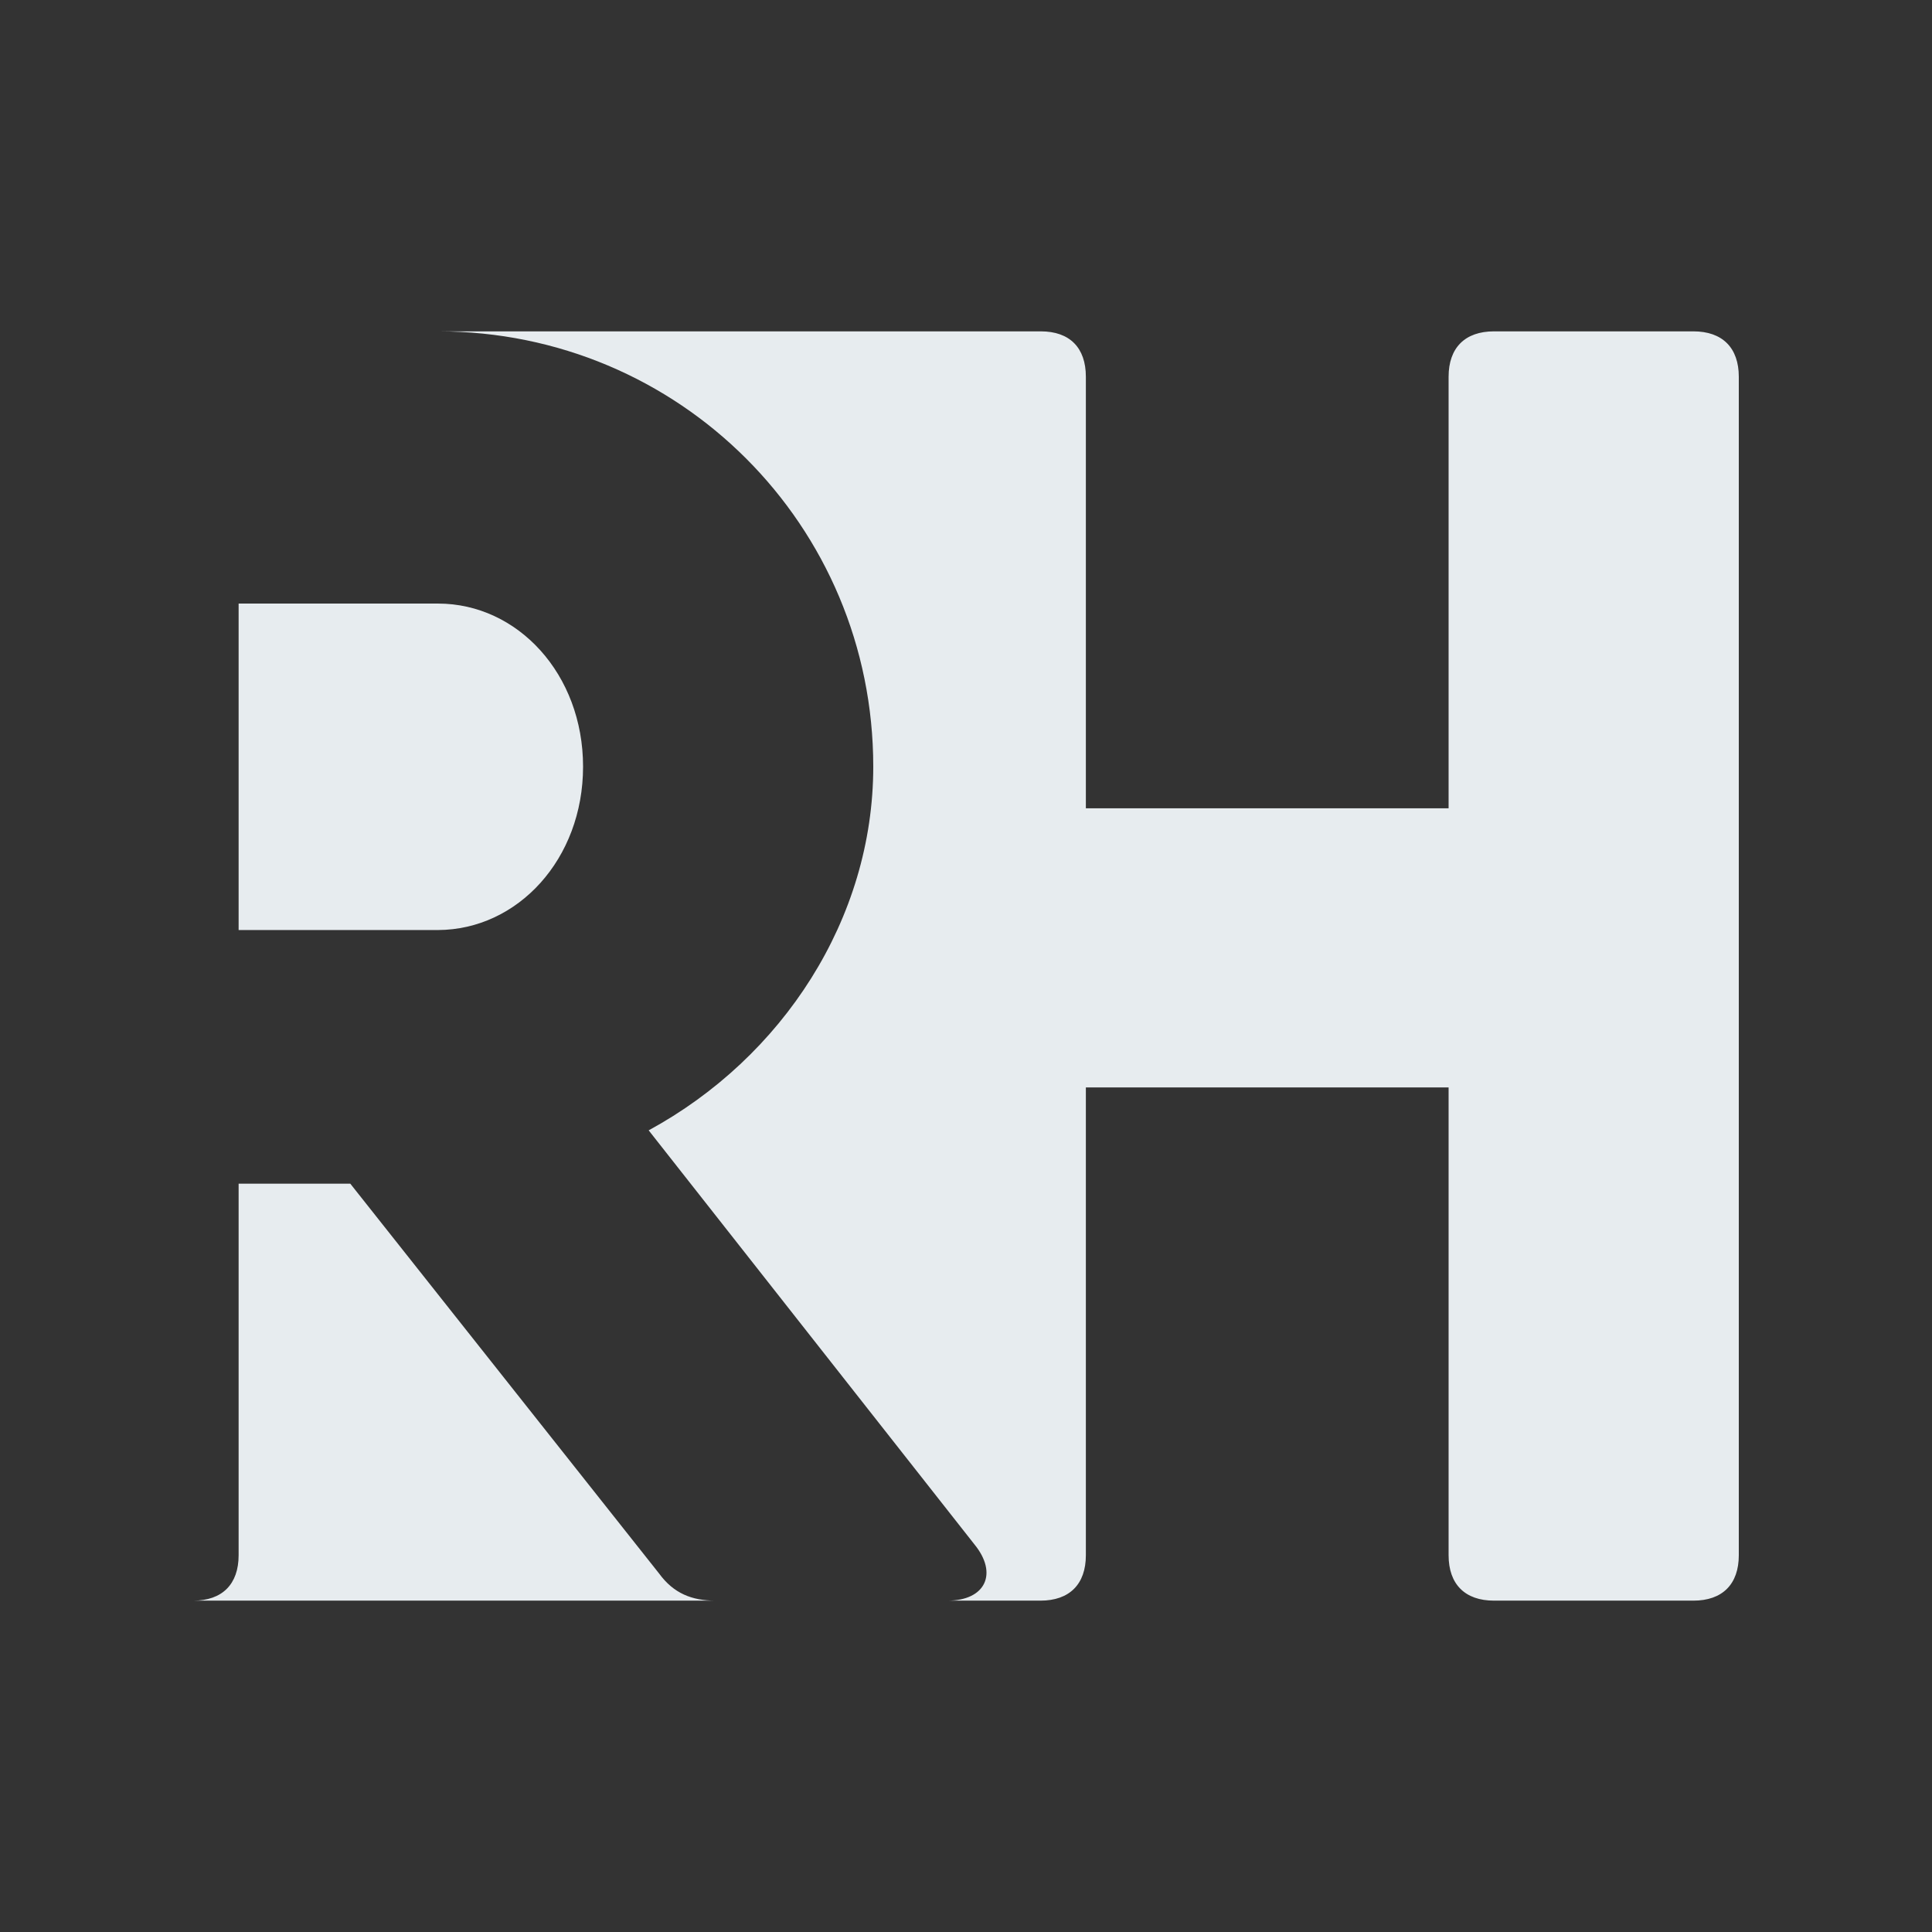 <svg xmlns="http://www.w3.org/2000/svg" xmlns:xlink="http://www.w3.org/1999/xlink" width="500" zoomAndPan="magnify" viewBox="0 0 375 375" height="500" preserveAspectRatio="xMidYMid meet" version="1.2"><rect x="0" y="0" width="375" height="375" fill="#333333" stroke="none"/><defs><clipPath id="3370cf3efc"><path d="M 37.5 64.312 L 337.5 64.312 L 337.5 311 L 37.5 311 Z M 37.5 64.312 "/></clipPath></defs><g id="14f0ebad03"><g clip-rule="nonzero" clip-path="url(#3370cf3efc)"><path style=" stroke:none;fill-rule:nonzero;fill:#e7ecef;fill-opacity:1;" d="M 328.684 64.316 L 289.988 64.316 C 284.355 64.316 281.172 67.5 281.172 73.133 L 281.172 156.887 L 210.766 156.887 L 210.766 73.133 C 210.766 67.5 207.645 64.316 202.012 64.316 L 85.012 64.316 C 131.848 64.316 169.5 101.969 169.5 148.805 C 169.5 178.316 151.93 205.254 125.906 219.398 L 189.152 299.785 C 193.746 305.418 191.297 310.684 183.887 310.684 L 201.949 310.684 C 207.582 310.684 210.766 307.5 210.766 301.867 L 210.766 211.07 L 281.172 211.07 L 281.172 301.867 C 281.172 307.5 284.355 310.684 289.988 310.684 L 328.684 310.684 C 334.316 310.684 337.5 307.5 337.5 301.867 L 337.5 73.133 C 337.5 67.5 334.316 64.316 328.684 64.316 Z M 127.93 305.418 L 67.988 229.746 L 46.316 229.746 L 46.316 301.867 C 46.316 307.5 43.133 310.684 37.5 310.684 L 138.887 310.684 C 134.297 310.684 130.746 309.277 127.93 305.418 Z M 113.172 148.805 C 113.172 130.867 100.5 117.152 85.012 117.152 L 46.316 117.152 L 46.316 180.52 L 85.012 180.52 C 100.5 180.461 113.172 166.746 113.172 148.805 Z M 113.172 148.805 "/></g></g></svg>